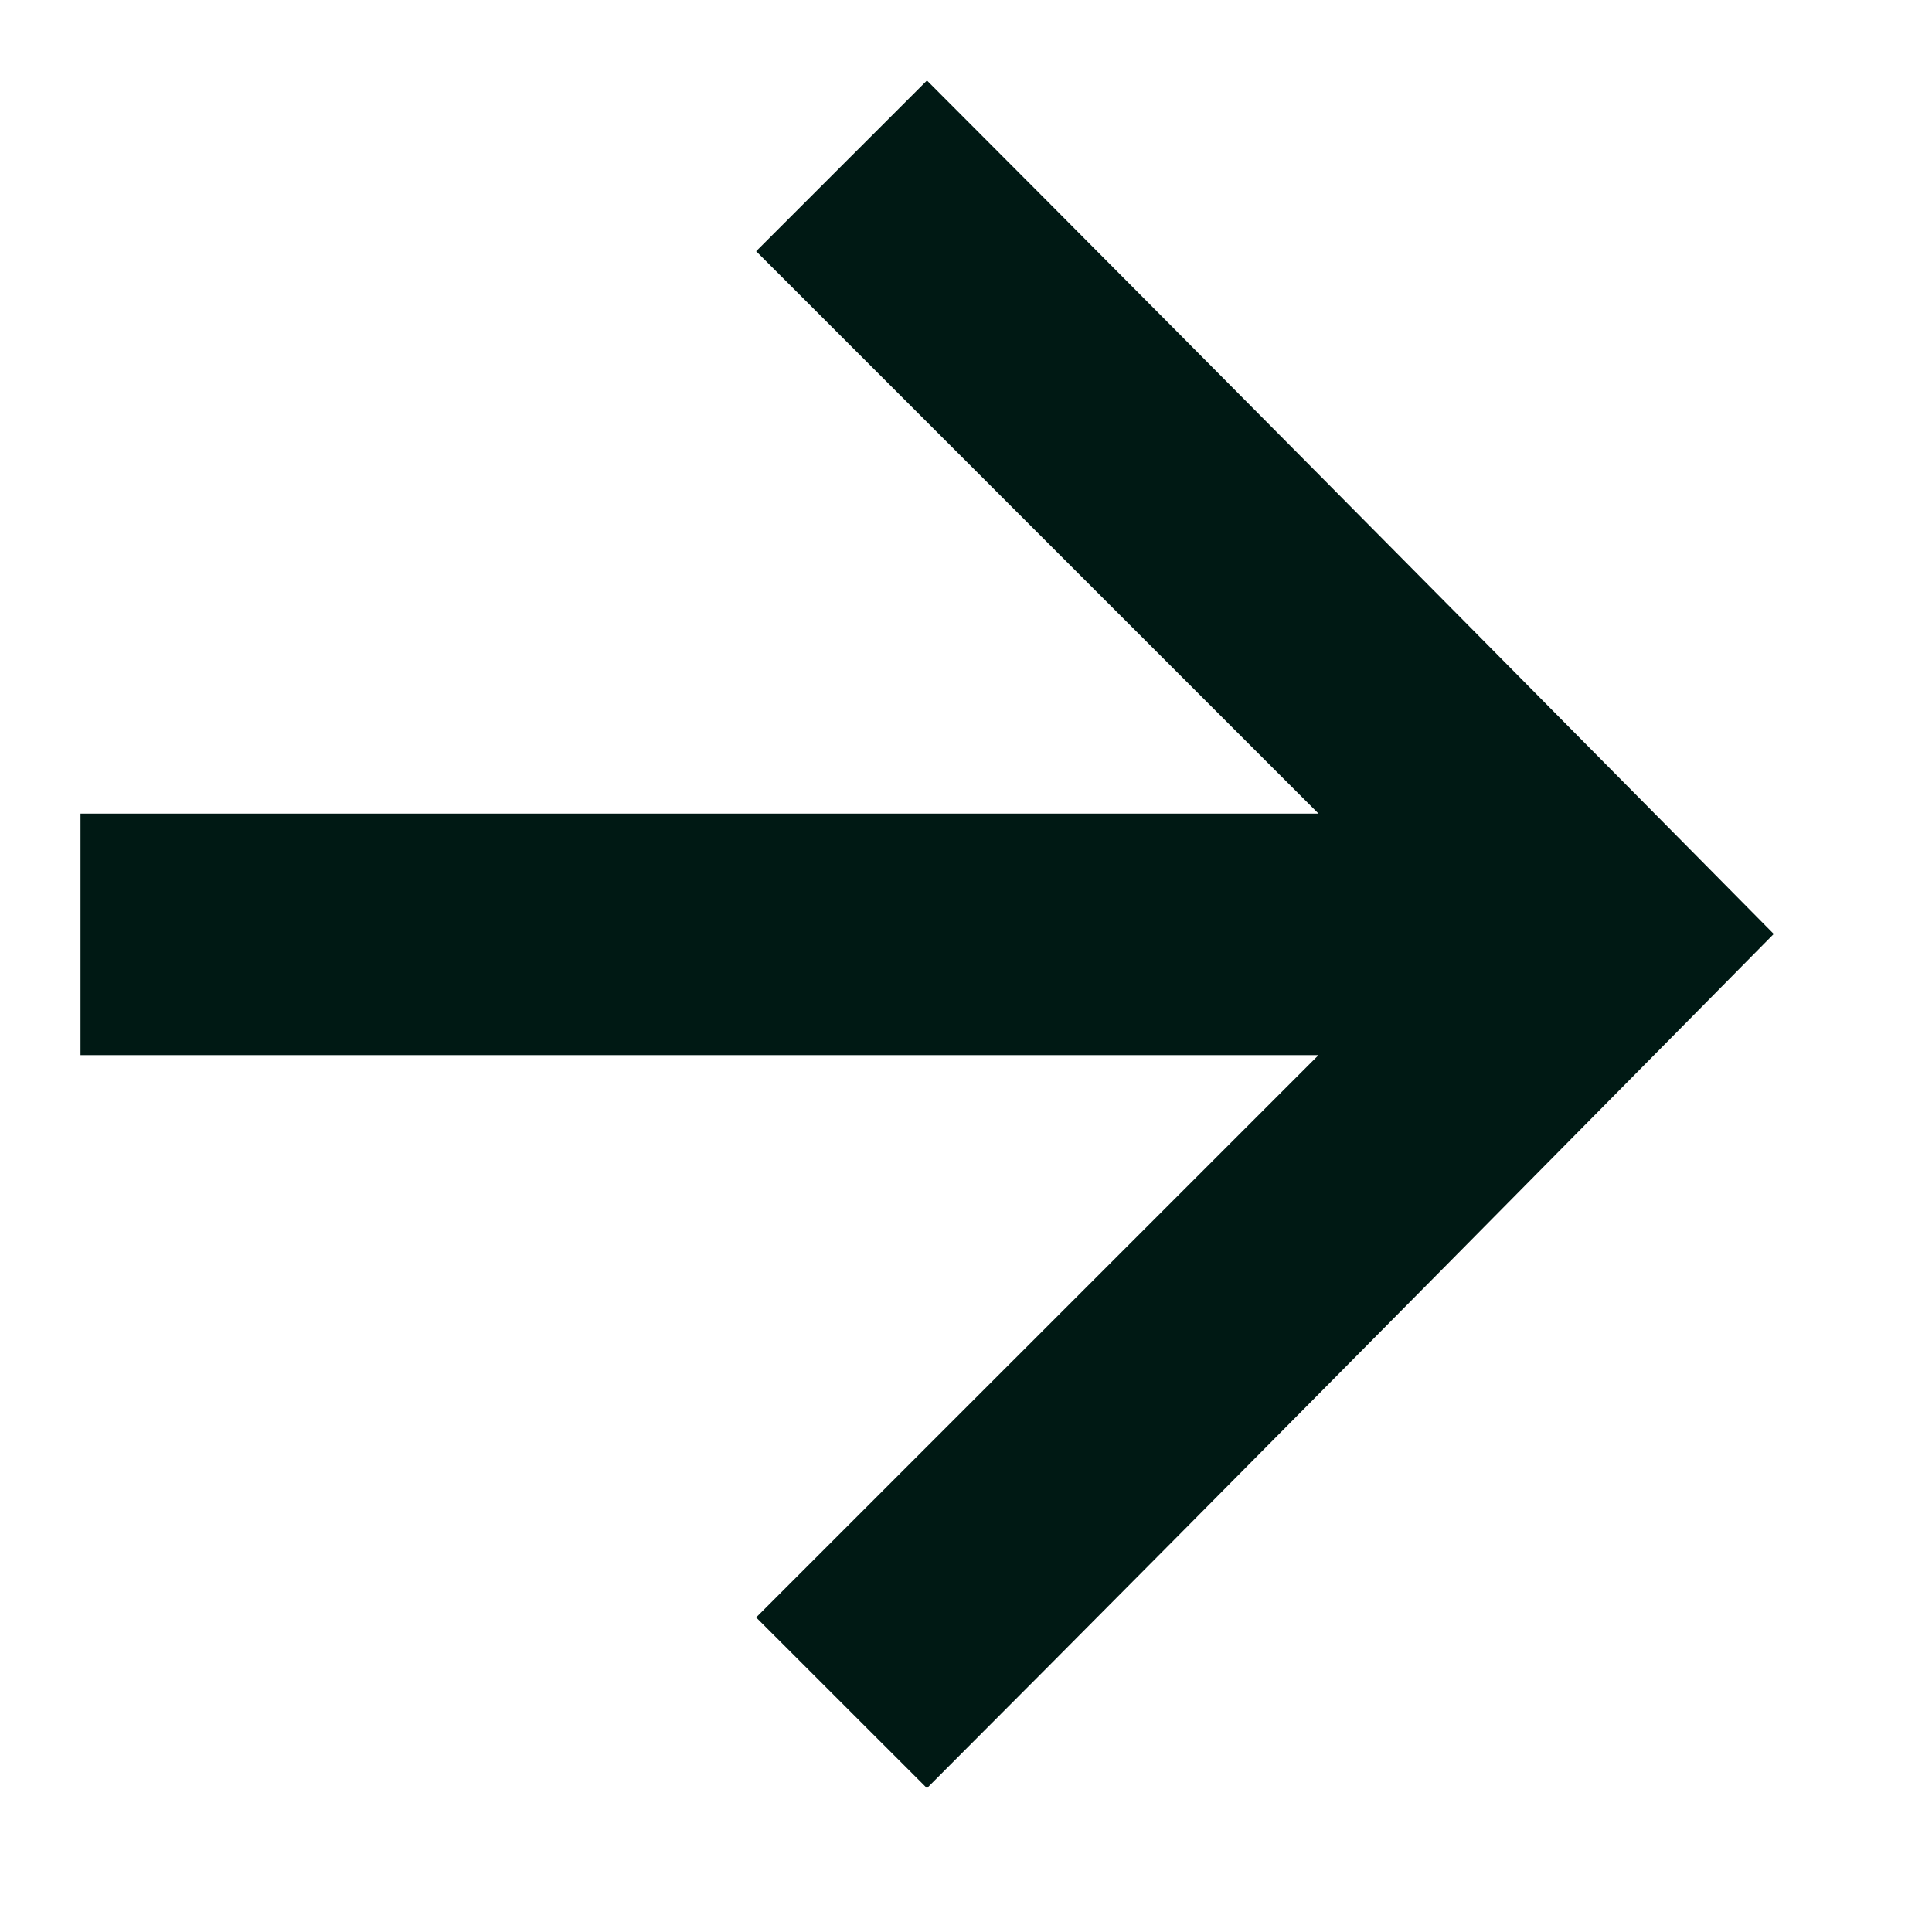 <svg width="24" height="24" viewBox="0 0 24 24" fill="none" xmlns="http://www.w3.org/2000/svg">
<path fill-rule="evenodd" clip-rule="evenodd" d="M11.515 1C15.024 4.51 22.034 11.602 22.034 11.602C22.034 11.602 15.024 18.704 11.515 22.213L9.393 20.092L16.379 13.107H1V10.107H16.379L9.393 3.121L11.515 1Z" fill="#001914"/>
</svg>
